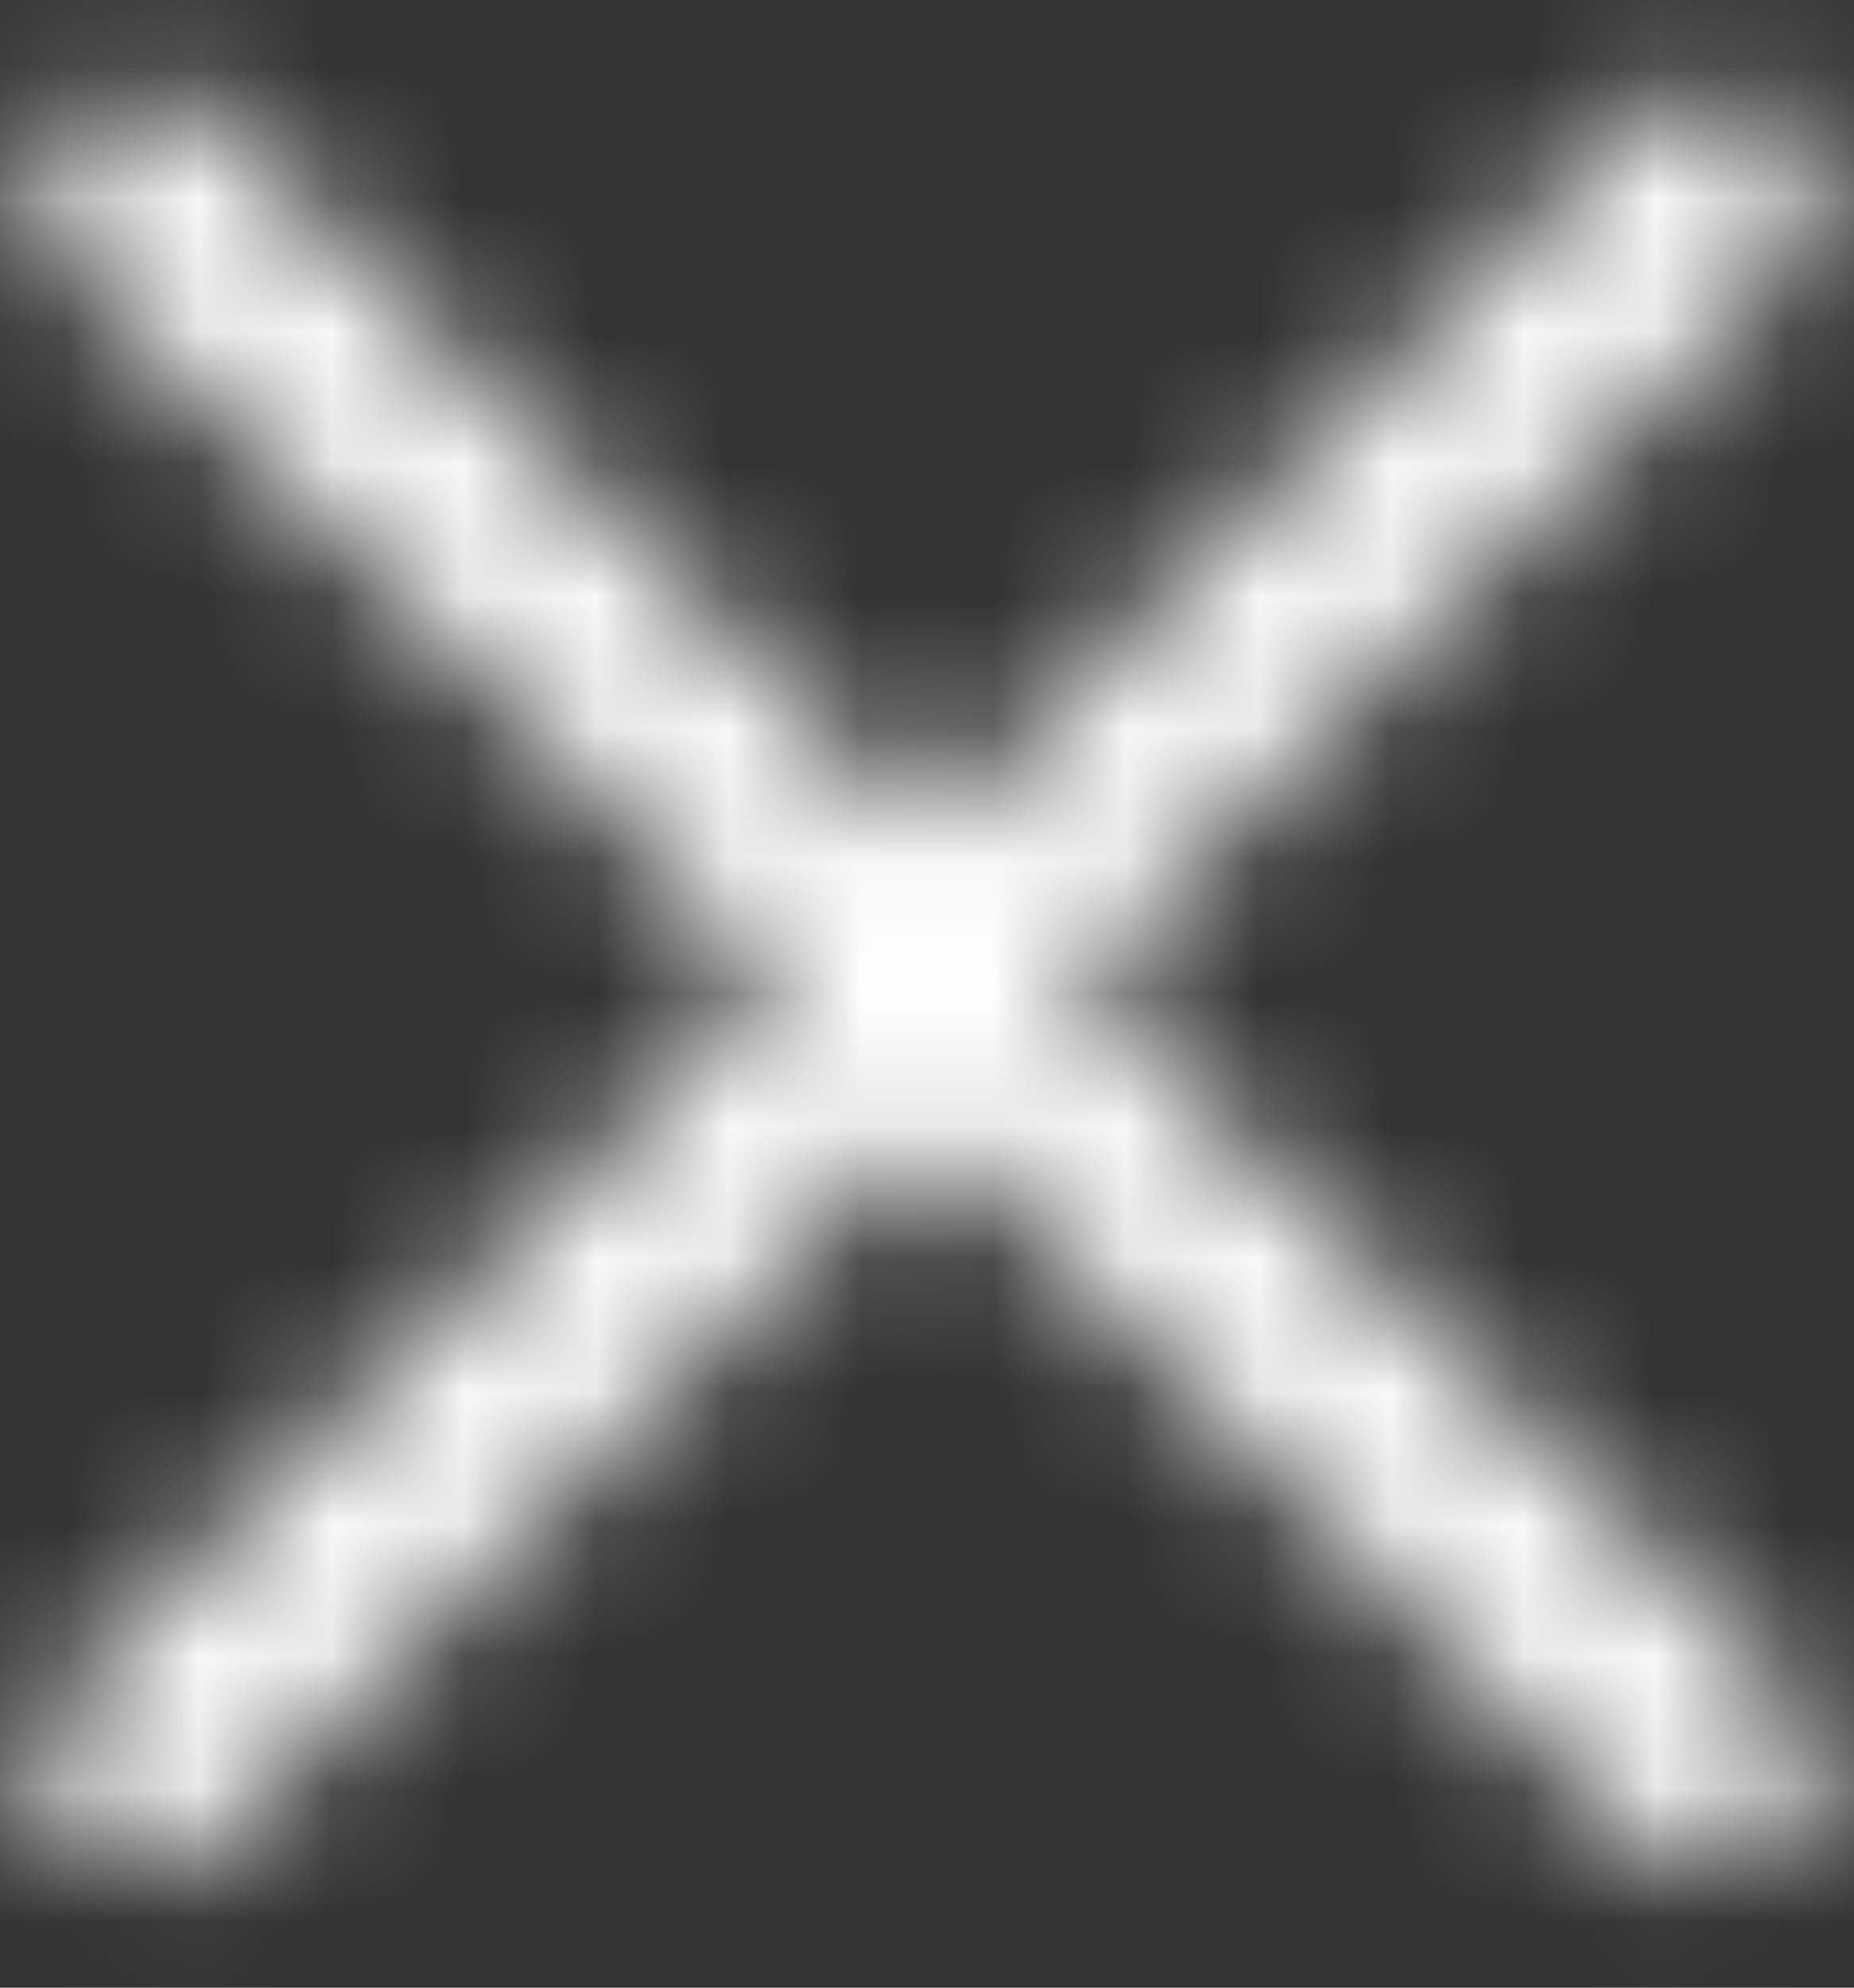 <?xml version="1.0" encoding="UTF-8"?>
<svg width="14px" height="15px" viewBox="0 0 14 15" version="1.1" xmlns="http://www.w3.org/2000/svg" xmlns:xlink="http://www.w3.org/1999/xlink">
    <rect x="0" y="0" width="14" height="15" fill="#333333" stroke="none"/>
    <title>Buttons / XS / Close Inverted / Default Copy</title>
    <defs>
        <path d="M4.626,3.895 L9.999,9.268 L15.374,3.895 C15.658,3.611 16.102,3.585 16.416,3.817 L16.505,3.895 C16.818,4.207 16.818,4.714 16.505,5.026 L16.505,5.026 L11.131,10.399 L16.505,15.774 C16.818,16.086 16.818,16.593 16.505,16.905 C16.193,17.218 15.686,17.218 15.374,16.905 L9.999,11.531 L4.626,16.905 C4.342,17.189 3.898,17.215 3.584,16.983 L3.495,16.905 C3.182,16.593 3.182,16.086 3.495,15.774 L3.495,15.774 L8.868,10.399 L3.495,5.026 C3.182,4.714 3.182,4.207 3.495,3.895 C3.807,3.582 4.314,3.582 4.626,3.895 Z" id="path-1"></path>
    </defs>
    <g id="Spotlight-on-SRP" stroke="none" stroke-width="1" fill="none" fill-rule="evenodd">
        <g id="𝗫-Icon" transform="translate(-3, -3)">
            <mask id="mask-2" fill="white">
                <use xlink:href="#path-1"></use>
            </mask>
            <g id="close-icon"></g>
            <g id="Group" mask="url(#mask-2)" fill="#FFFFFF">
                <g id="🎨-close-icon-color">
                    <rect id="color" x="0" y="0" width="20" height="20"></rect>
                </g>
            </g>
        </g>
    </g>
</svg>